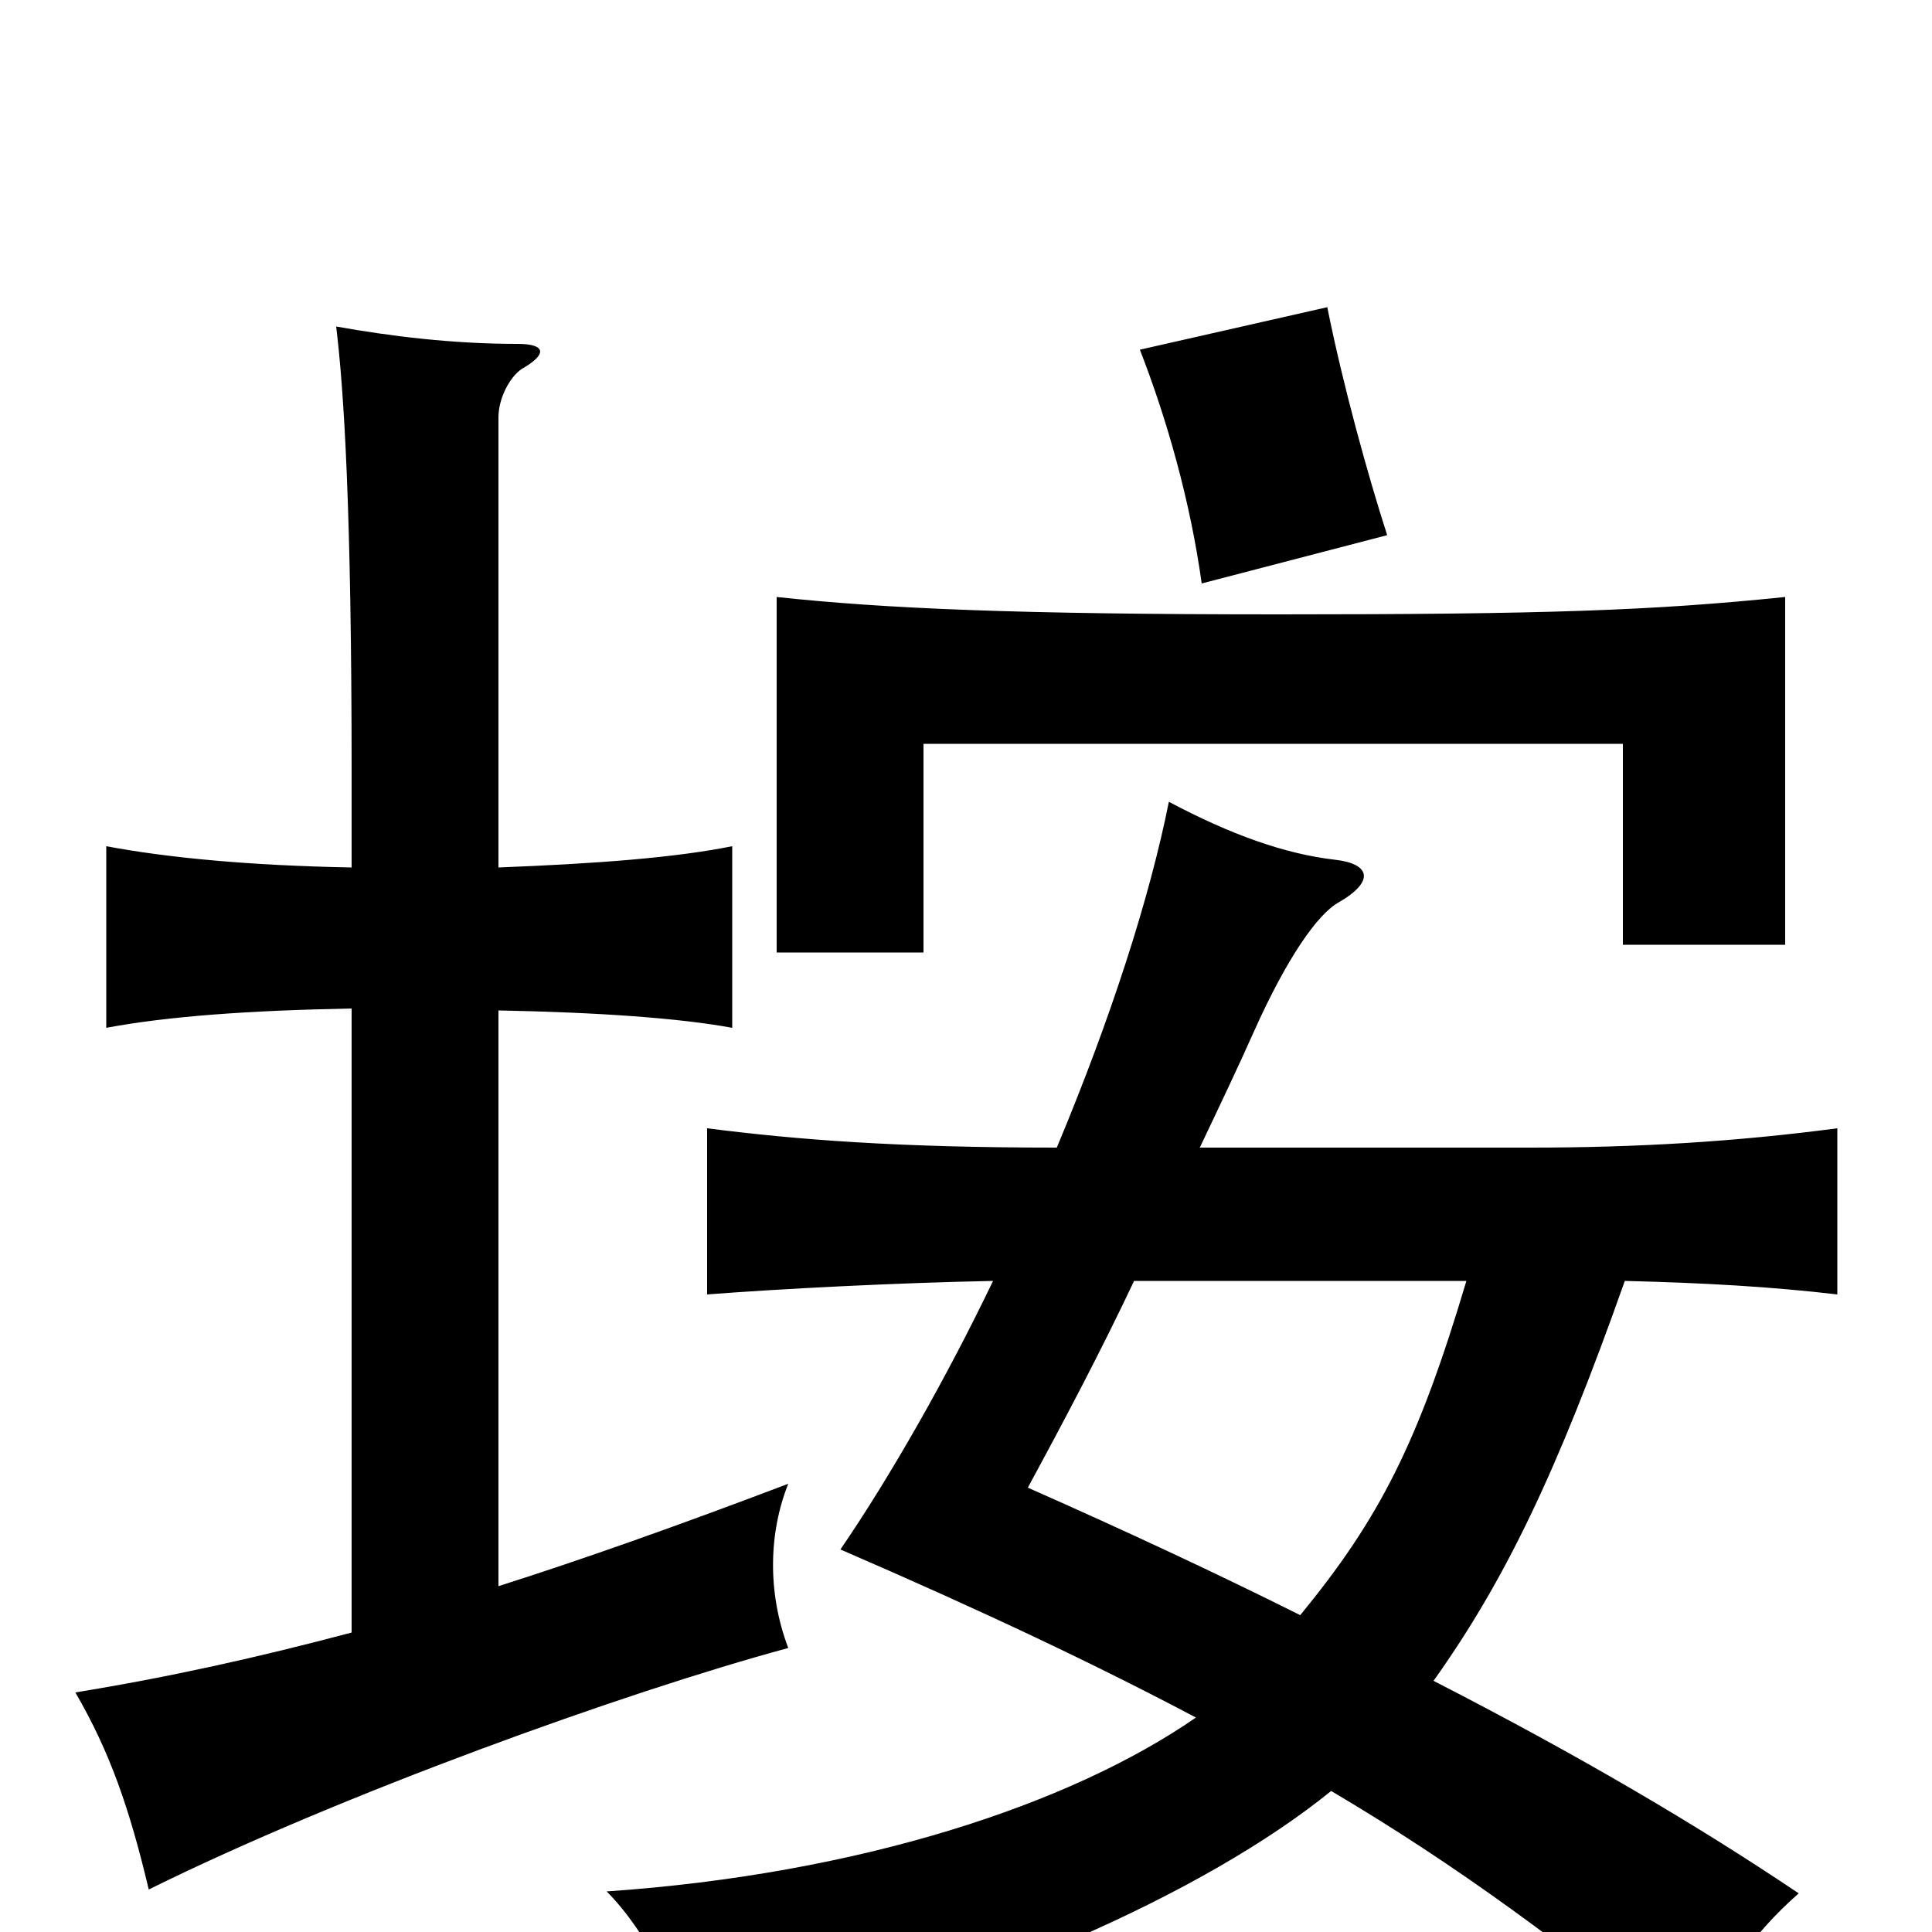 <svg xmlns="http://www.w3.org/2000/svg" viewBox="0 -1000 1000 1000">
	<path fill="#000000" d="M514 -337C490 -287 461 -236 435 -198C509 -166 568 -138 619 -111C554 -66 445 -30 314 -21C335 0 353 37 362 66C505 34 625 -21 689 -73C755 -34 810 7 875 60C889 27 906 2 931 -20C879 -55 818 -91 742 -130C779 -182 806 -238 841 -337C882 -336 917 -334 951 -330V-416C898 -409 847 -406 792 -406H621C631 -427 641 -448 649 -466C666 -504 682 -527 693 -533C712 -544 709 -553 691 -555C665 -558 637 -568 605 -585C595 -535 575 -473 547 -406C465 -406 413 -410 366 -416V-330C405 -333 464 -336 514 -337ZM759 -337C734 -253 714 -214 673 -164C631 -185 584 -207 532 -230C551 -265 570 -301 587 -337ZM182 -478V-155C133 -142 88 -132 39 -124C57 -93 67 -64 77 -22C176 -71 323 -124 408 -147C397 -176 398 -207 408 -232C350 -210 302 -193 258 -179V-477C310 -476 352 -473 379 -468V-562C349 -556 309 -553 258 -551V-784C258 -794 264 -805 270 -809C284 -817 282 -822 268 -822C234 -822 202 -826 174 -831C178 -798 182 -737 182 -599V-551C129 -552 87 -556 55 -562V-468C87 -474 129 -477 182 -478ZM924 -511V-691C856 -684 800 -682 662 -682C526 -682 458 -685 402 -691V-507H478V-615H840V-511ZM718 -723C708 -754 695 -801 687 -841L590 -819C604 -783 616 -741 622 -698Z"/>
</svg>